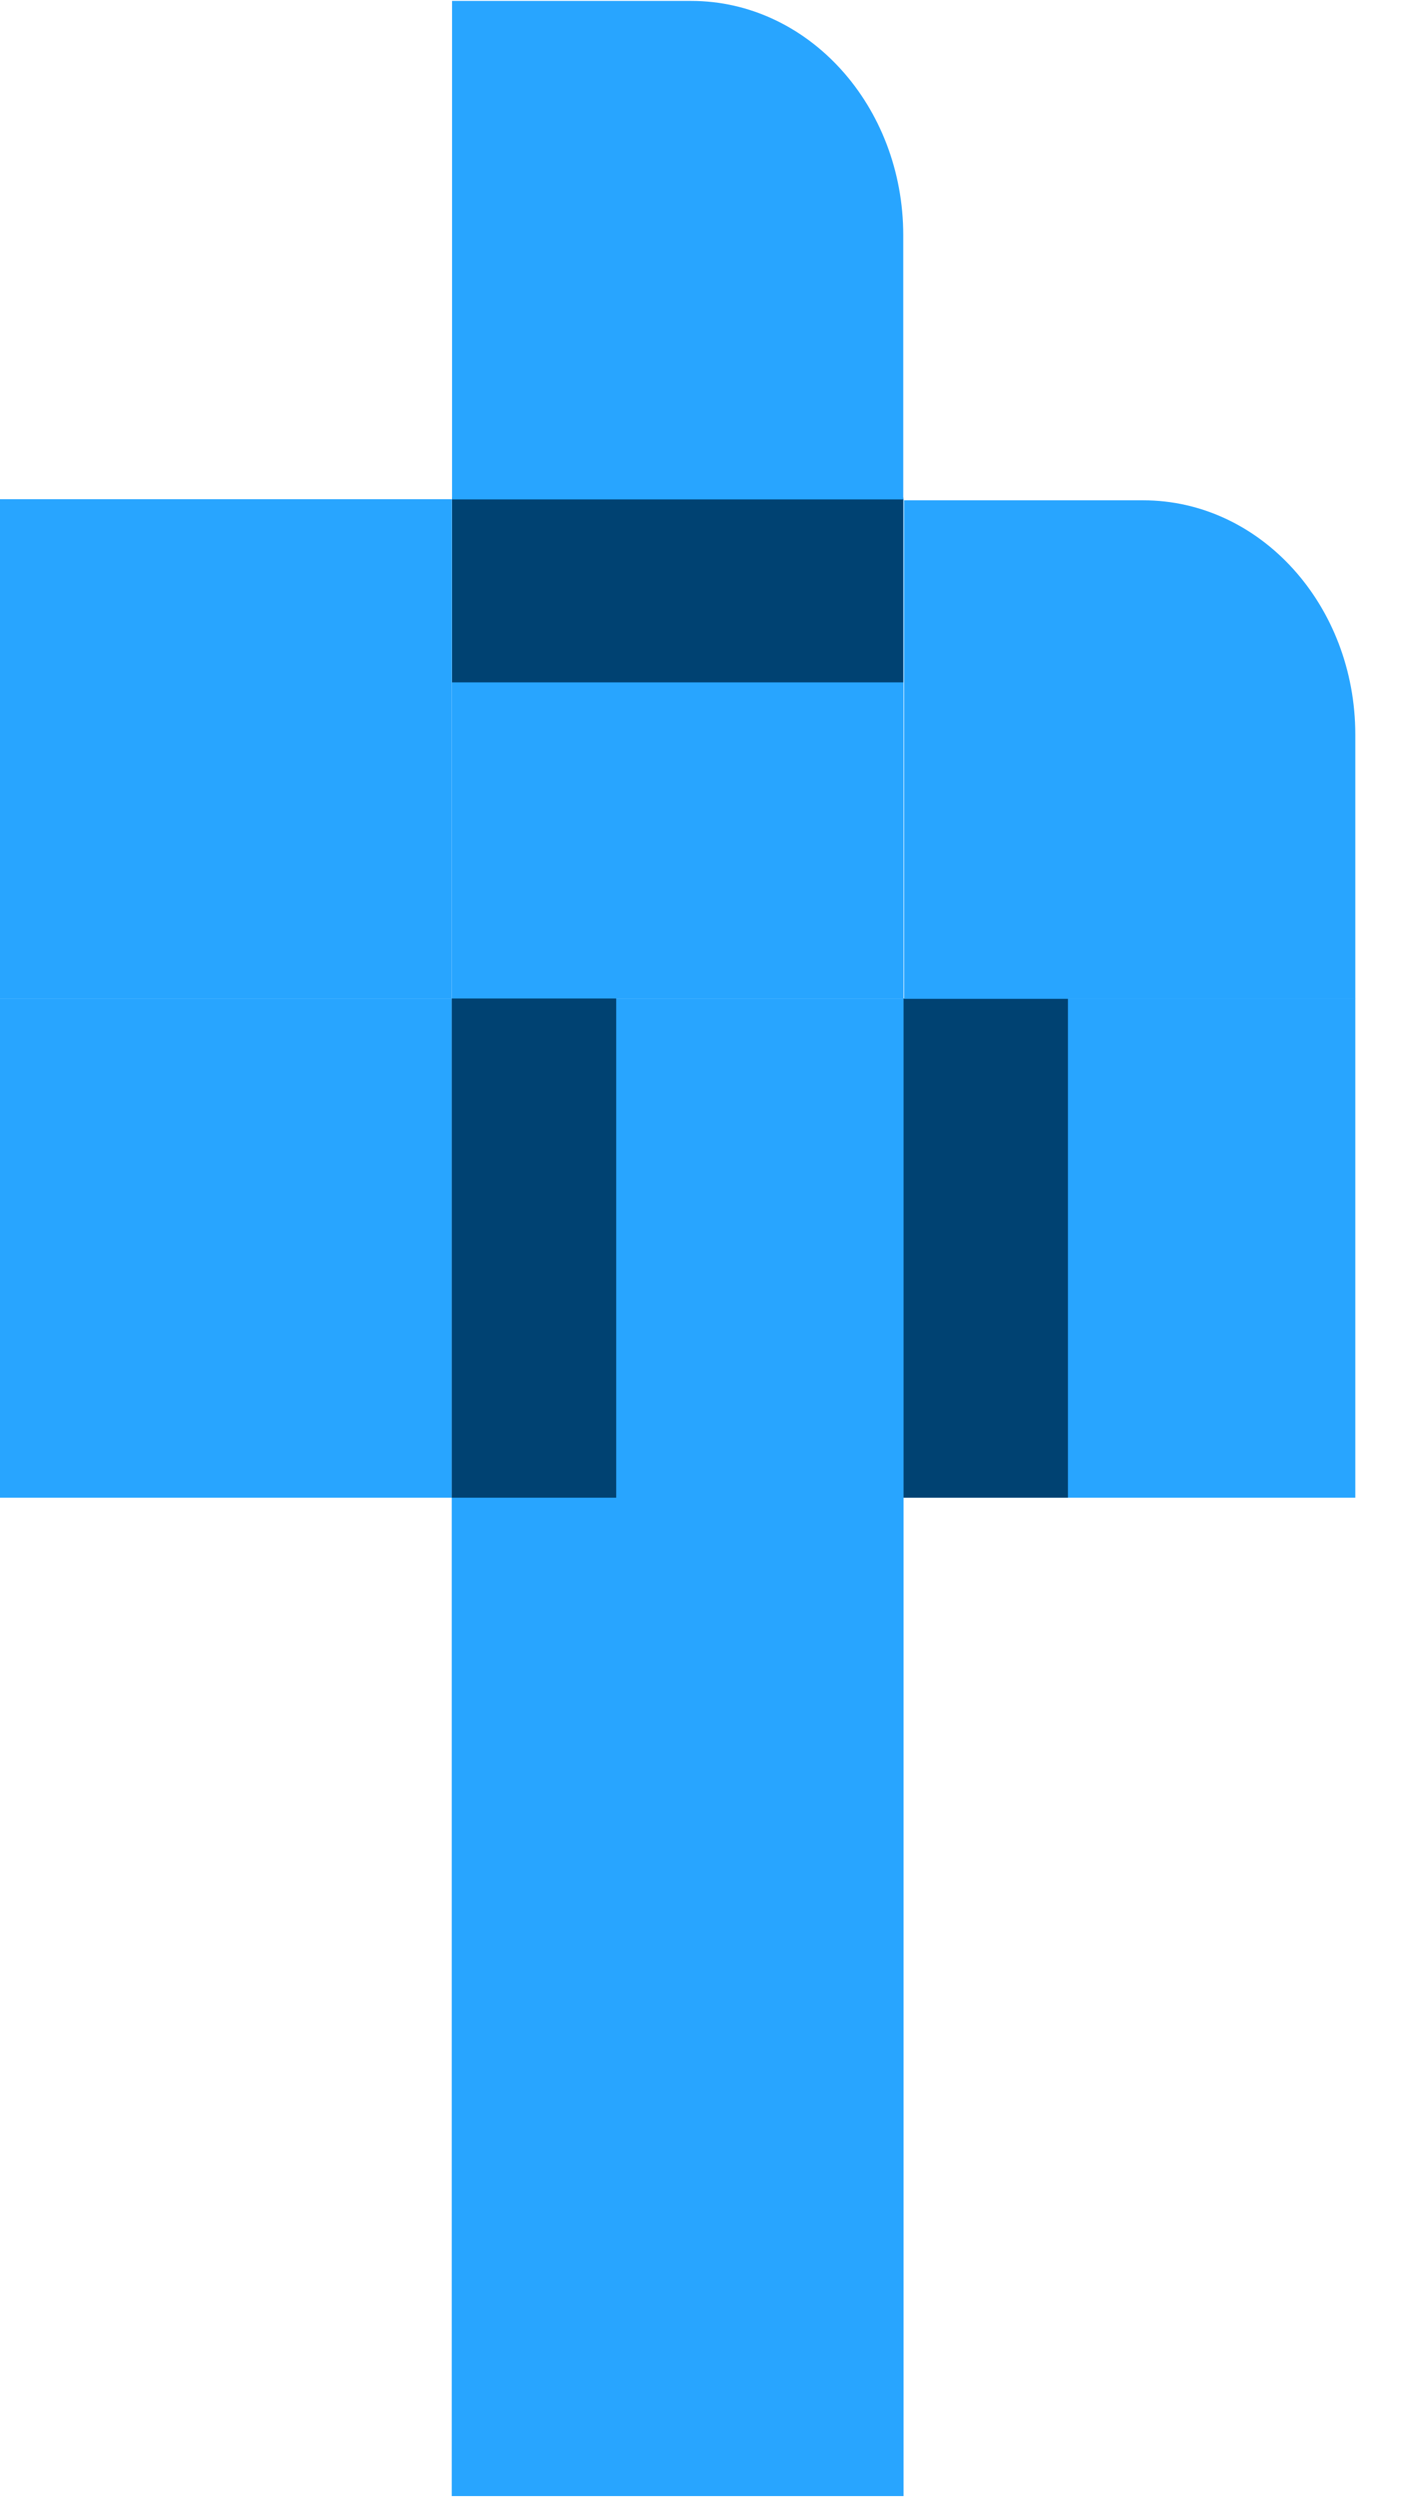 <svg width="23" height="41" viewBox="0 0 23 41" fill="none" xmlns="http://www.w3.org/2000/svg">
<path d="M7.411 8.188H14.823V16.376H7.411V8.188Z" fill="#28A5FF"/>
<path d="M7.411 16.377H14.823V24.565H7.411V16.377Z" fill="#28A5FF"/>
<path d="M7.411 24.564H14.823V32.752H7.411V24.564Z" fill="#28A5FF"/>
<path d="M7.411 32.752H14.823V40.94H7.411V32.752Z" fill="#28A5FF"/>
<path d="M0 8.188H7.411V16.376H0V8.188Z" fill="#28A5FF"/>
<path d="M0 16.377H7.411V24.565H0V16.377Z" fill="#28A5FF"/>
<path d="M14.823 16.377H22.234V24.565H14.823V16.377Z" fill="#28A5FF"/>
<path fill-rule="evenodd" clip-rule="evenodd" d="M7.411 24.565L7.411 16.377L10.109 16.377L10.109 24.565L7.411 24.565Z" fill="#004272"/>
<path fill-rule="evenodd" clip-rule="evenodd" d="M14.823 24.565L14.823 16.377L17.52 16.377L17.52 24.565L14.823 24.565Z" fill="#004272"/>
<path fill-rule="evenodd" clip-rule="evenodd" d="M7.416 8.161L14.818 8.161L14.818 11.192L7.416 11.192L7.416 8.161Z" fill="#004272"/>
<path d="M7.416 0.015H11.338C13.26 0.015 14.818 1.736 14.818 3.859V8.191H7.416V0.015Z" fill="#28A5FF"/>
<path d="M14.832 8.206H18.754C20.676 8.206 22.234 9.927 22.234 12.05V16.382H14.832V8.206Z" fill="#28A5FF"/>
</svg>
